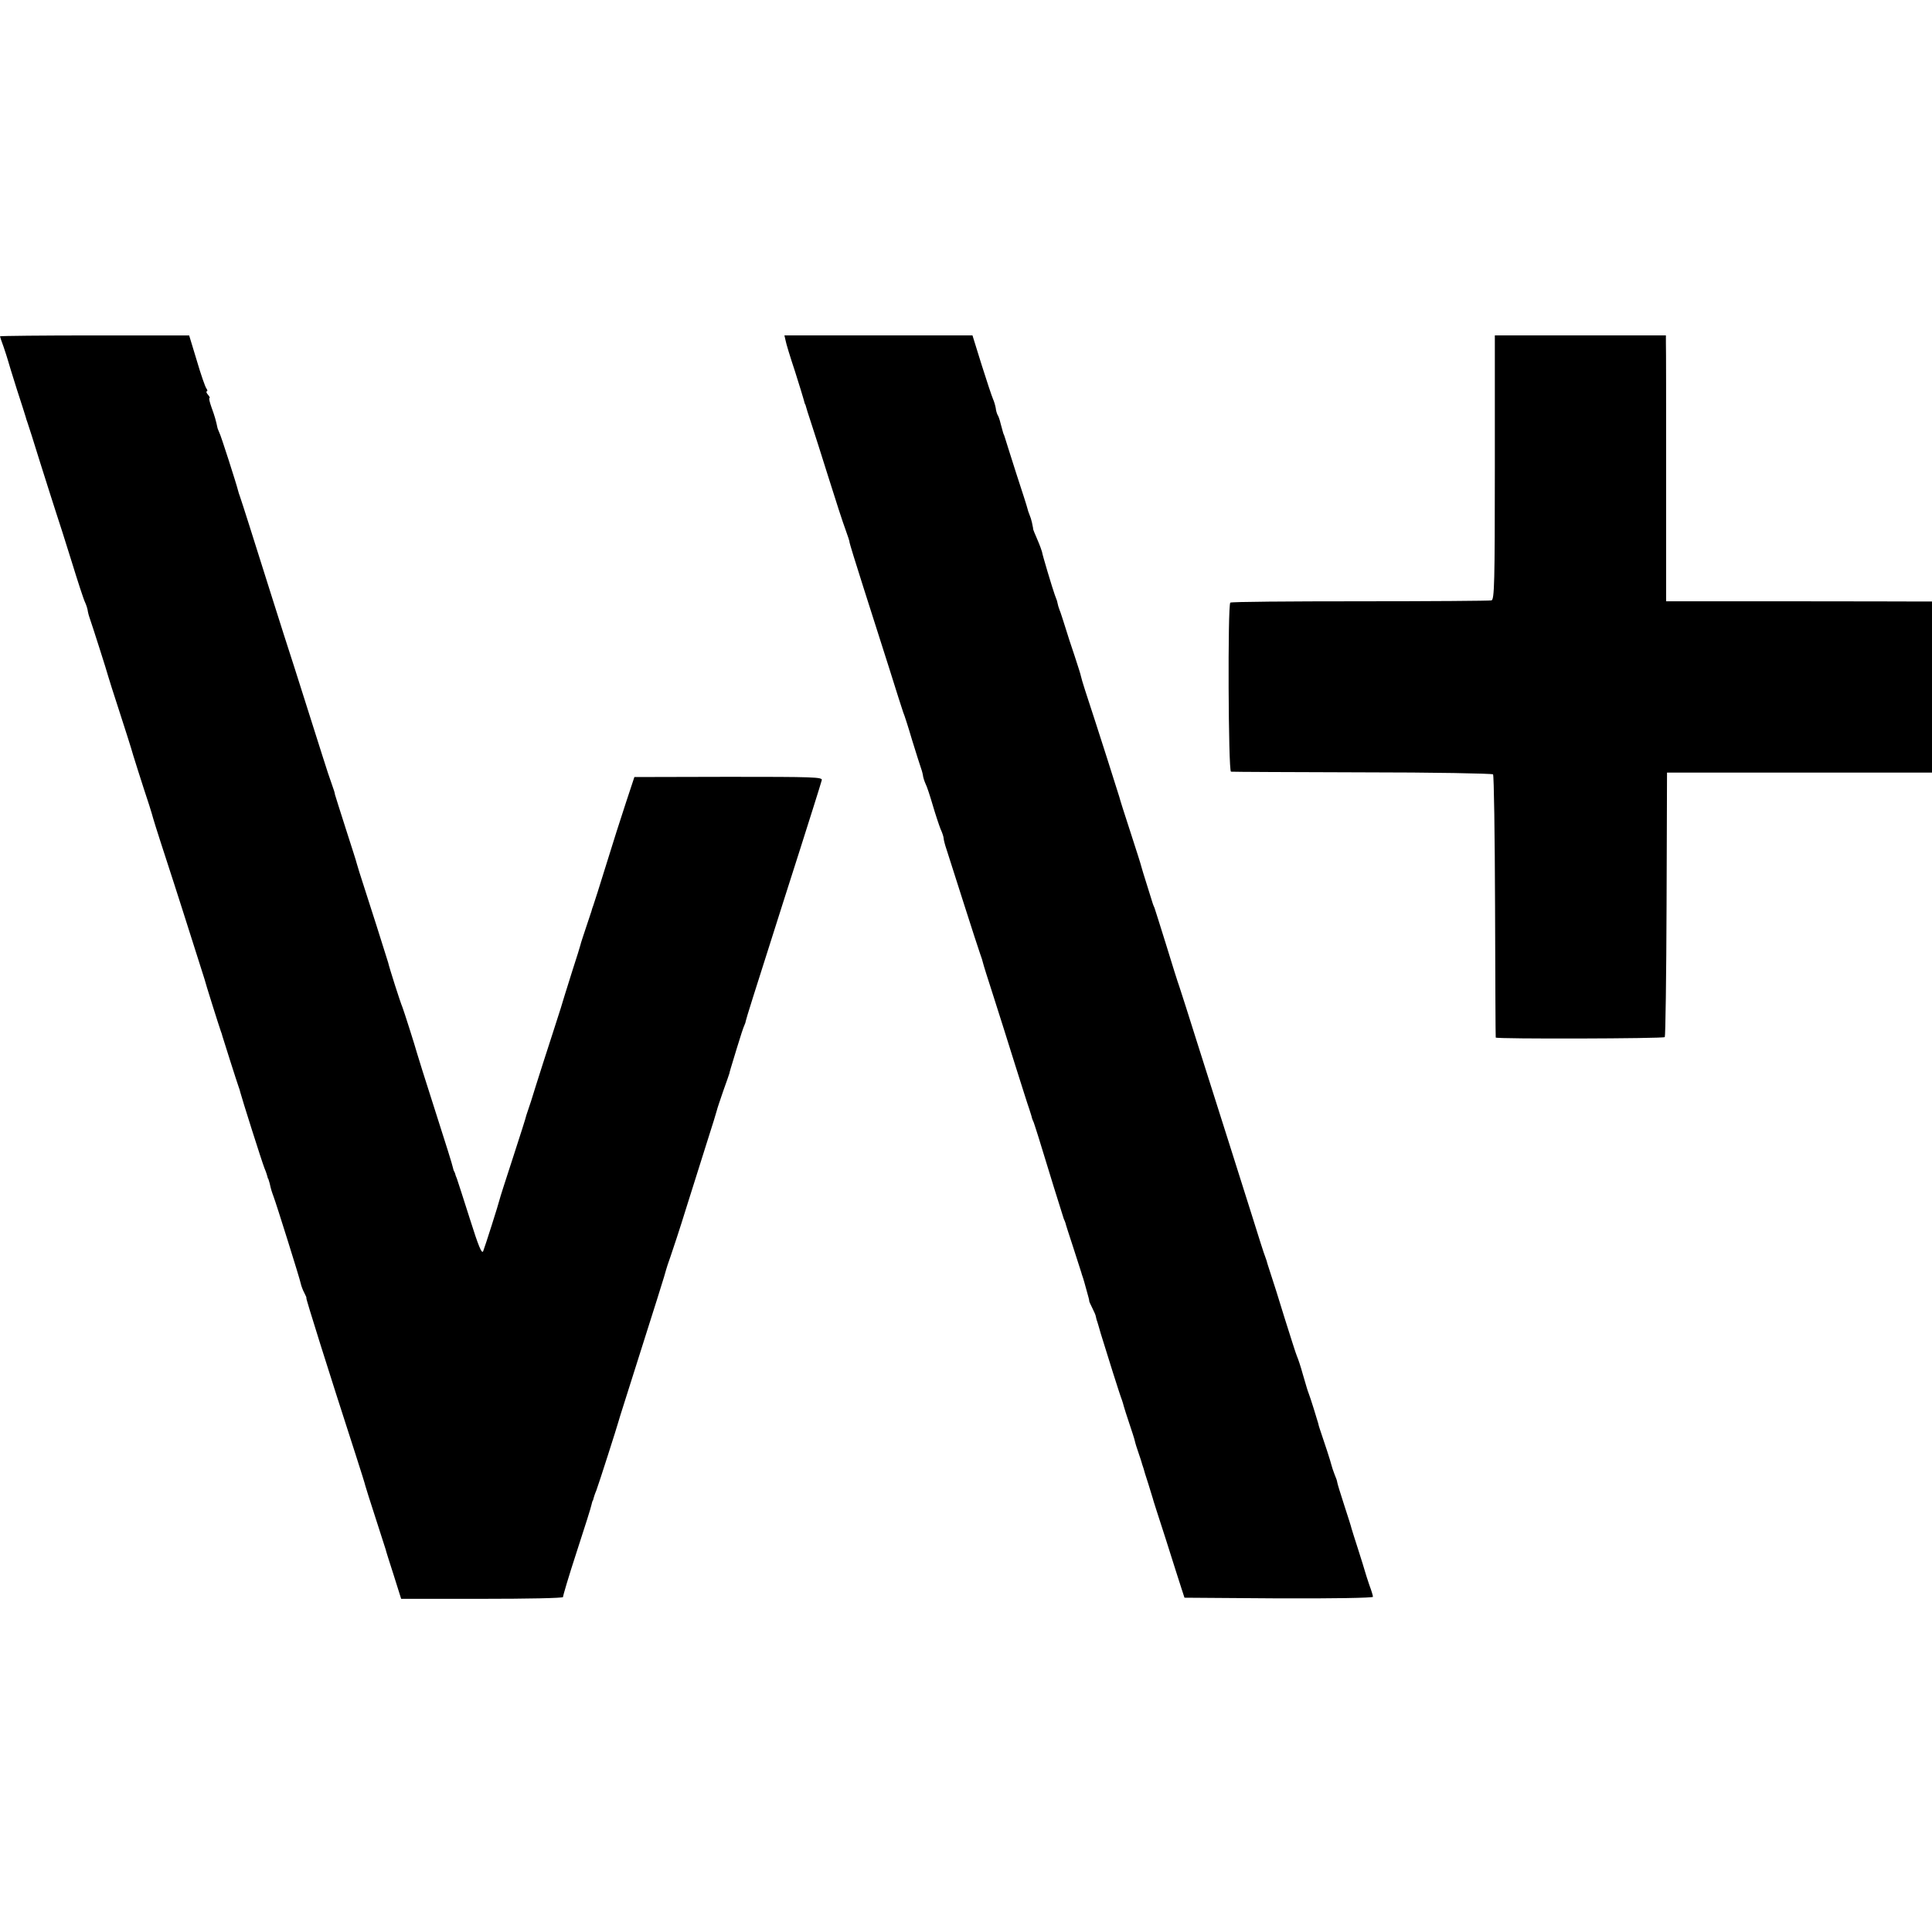 <?xml version="1.0" standalone="no"?>
<!DOCTYPE svg PUBLIC "-//W3C//DTD SVG 20010904//EN"
 "http://www.w3.org/TR/2001/REC-SVG-20010904/DTD/svg10.dtd">
<svg version="1.0" xmlns="http://www.w3.org/2000/svg"
 width="864pt" height="864pt" viewBox="0 0 864 864"
 preserveAspectRatio="xMidYMid meet">
<g transform="translate(0,864) scale(0.1,-0.1)"
fill="#000000" stroke="none">
<path d="M0 7136 c0 -2 7 -23 16 -47 8 -24 17 -51 19 -59 2 -8 20 -67 40 -130
21 -63 38 -119 40 -125 1 -5 5 -17 8 -25 3 -8 29 -89 57 -180 29 -91 60 -190
70 -220 10 -30 42 -129 70 -220 28 -91 55 -174 61 -185 5 -11 11 -29 12 -40 2
-11 7 -27 10 -35 7 -19 78 -241 81 -255 1 -5 24 -77 51 -160 27 -82 49 -154
51 -160 2 -10 53 -171 81 -255 8 -25 16 -52 18 -60 2 -8 17 -55 33 -105 16
-49 43 -133 60 -185 17 -52 54 -169 83 -260 29 -91 53 -167 54 -170 1 -8 66
-214 72 -230 3 -8 7 -19 8 -25 5 -17 66 -209 72 -225 3 -8 7 -20 8 -26 5 -21
96 -309 108 -339 7 -16 12 -33 13 -37 1 -5 2 -9 4 -10 1 -2 3 -11 6 -20 6 -28
11 -42 17 -58 11 -28 119 -372 122 -390 2 -10 9 -29 16 -42 7 -13 11 -23 9
-23 -3 0 96 -316 221 -702 23 -71 42 -132 43 -138 1 -5 22 -71 46 -145 24 -74
44 -137 45 -140 0 -3 16 -53 35 -112 l34 -108 363 0 c200 0 362 3 361 8 -1 4
26 95 61 202 35 107 65 202 66 210 2 8 4 16 5 18 2 1 3 5 4 10 1 4 6 21 13 37
10 26 95 292 98 305 1 3 5 16 9 30 168 529 203 641 205 652 1 5 10 32 20 60
10 29 42 125 69 213 28 88 70 221 93 295 24 74 44 140 45 145 1 6 14 44 28 85
15 41 27 77 28 80 1 7 3 13 34 115 15 50 30 95 33 100 3 6 6 15 7 22 2 10 28
94 168 533 29 91 63 197 75 235 12 39 38 120 57 180 19 61 37 117 39 126 5 14
-38 15 -417 15 l-421 -1 -38 -115 c-21 -63 -61 -189 -89 -280 -28 -91 -54
-172 -57 -180 -3 -8 -7 -19 -8 -25 -2 -5 -13 -39 -25 -75 -12 -36 -23 -69 -24
-75 -1 -5 -17 -57 -36 -115 -18 -58 -34 -109 -36 -115 -1 -5 -24 -80 -52 -165
-28 -85 -62 -193 -77 -240 -14 -47 -29 -92 -32 -100 -3 -8 -7 -20 -9 -27 -1
-7 -28 -92 -60 -190 -32 -98 -59 -182 -60 -188 -3 -15 -64 -207 -73 -230 -6
-15 -21 21 -60 145 -29 91 -55 172 -58 180 -4 8 -7 18 -8 23 -2 4 -3 8 -5 10
-1 1 -3 9 -5 17 -1 8 -33 110 -70 225 -60 188 -86 270 -90 285 -8 30 -59 190
-65 205 -9 20 -60 180 -64 200 -2 8 -93 295 -129 405 -6 19 -11 37 -12 40 0 3
-22 71 -48 152 -26 81 -48 151 -49 155 0 5 -6 24 -13 43 -7 19 -27 78 -43 130
-120 379 -156 492 -172 540 -17 54 -83 261 -155 490 -20 63 -39 122 -42 130
-3 8 -7 20 -8 25 -6 26 -78 251 -84 260 -3 6 -6 15 -8 20 -7 34 -13 55 -27 93
-8 23 -13 42 -9 42 3 0 0 7 -7 15 -7 8 -9 15 -5 15 4 0 3 6 -2 13 -5 6 -25 63
-43 125 l-34 112 -423 0 c-233 0 -423 -2 -423 -4z"/>
<path d="M3513 7118 c2 -13 21 -75 42 -138 20 -63 38 -122 40 -130 2 -8 4 -16
5 -17 2 -2 3 -6 4 -10 1 -5 11 -37 23 -73 12 -36 47 -146 78 -245 31 -99 65
-204 76 -233 10 -28 19 -54 18 -57 0 -3 27 -92 61 -198 34 -105 86 -271 117
-367 30 -96 58 -184 62 -195 5 -11 23 -67 40 -125 18 -58 35 -112 38 -120 3
-8 8 -24 10 -35 1 -11 7 -29 12 -40 6 -11 20 -54 32 -95 12 -41 28 -89 35
-107 8 -17 14 -36 14 -42 0 -6 6 -30 14 -53 8 -24 42 -131 76 -238 34 -107 67
-208 73 -225 6 -16 12 -35 13 -41 1 -6 22 -73 47 -150 24 -76 68 -213 96 -304
29 -91 57 -181 64 -200 6 -19 12 -37 12 -40 1 -3 4 -12 8 -20 3 -8 12 -37 21
-65 37 -122 108 -351 113 -365 4 -8 7 -17 8 -20 0 -3 16 -52 35 -110 19 -58
35 -108 36 -112 1 -5 3 -10 4 -13 1 -3 3 -8 4 -12 2 -5 8 -28 15 -53 7 -25 13
-46 12 -48 -1 -1 6 -16 14 -32 8 -16 15 -32 15 -35 1 -3 2 -10 4 -17 3 -7 11
-35 19 -63 25 -82 87 -279 94 -295 3 -8 7 -22 9 -30 2 -8 13 -42 24 -75 11
-33 23 -69 25 -79 2 -10 10 -35 17 -55 7 -20 13 -39 14 -43 1 -5 3 -10 4 -13
1 -3 3 -8 4 -12 1 -5 10 -35 21 -68 10 -33 19 -62 20 -65 0 -3 27 -86 59 -185
31 -99 63 -198 70 -220 l13 -40 421 -3 c240 -1 422 2 422 7 0 5 -7 28 -16 52
-8 24 -17 51 -19 59 -2 8 -16 53 -31 100 -15 47 -29 90 -30 95 -1 6 -16 53
-33 105 -17 52 -31 98 -31 102 0 4 -5 19 -12 35 -6 15 -12 34 -14 42 -2 11
-32 103 -52 161 -3 8 -6 20 -7 25 -4 15 -36 118 -43 135 -7 19 -5 14 -26 85
-9 33 -21 69 -26 80 -5 11 -29 88 -55 170 -25 83 -54 173 -63 200 -9 28 -17
52 -17 55 -1 3 -4 12 -7 20 -4 8 -31 94 -61 190 -55 175 -121 382 -244 770
-35 113 -71 223 -78 245 -8 22 -35 108 -60 190 -26 83 -49 157 -52 165 -4 8
-7 17 -8 20 -1 3 -12 39 -25 80 -13 41 -25 80 -26 85 -1 6 -23 75 -49 155 -26
79 -48 149 -49 155 -2 8 -97 307 -154 480 -9 28 -17 55 -18 61 -1 7 -14 47
-28 90 -15 44 -34 102 -42 129 -9 28 -18 57 -21 65 -3 8 -8 21 -10 28 -1 6 -5
18 -6 25 -2 6 -7 19 -10 27 -9 24 -57 184 -57 192 -1 4 -9 28 -20 53 -11 25
-20 47 -20 50 0 3 0 6 -1 8 0 1 -2 10 -4 20 -2 10 -7 26 -11 35 -4 9 -8 22 -9
27 -1 6 -24 78 -51 160 -26 83 -49 153 -50 158 -1 4 -3 9 -4 12 -3 5 -3 6 -15
50 -4 17 -10 35 -14 40 -3 6 -7 19 -8 30 -2 11 -7 29 -12 40 -5 11 -28 80 -51
153 l-41 132 -421 0 -420 0 5 -22z"/>
<path d="M6685 6550 c0 -516 -2 -591 -15 -595 -8 -2 -273 -4 -588 -4 -316 0
-577 -2 -580 -6 -12 -12 -9 -755 3 -756 5 -1 269 -2 587 -3 317 0 580 -5 585
-9 4 -5 8 -270 9 -590 1 -320 2 -584 3 -587 2 -7 749 -5 756 2 3 3 7 271 8
594 l2 589 593 0 592 0 0 382 0 383 -42 0 c-24 0 -291 1 -595 1 l-552 0 0 562
c0 309 0 577 -1 595 l0 32 -383 0 -382 0 0 -590z"/>
</g>
</svg>

